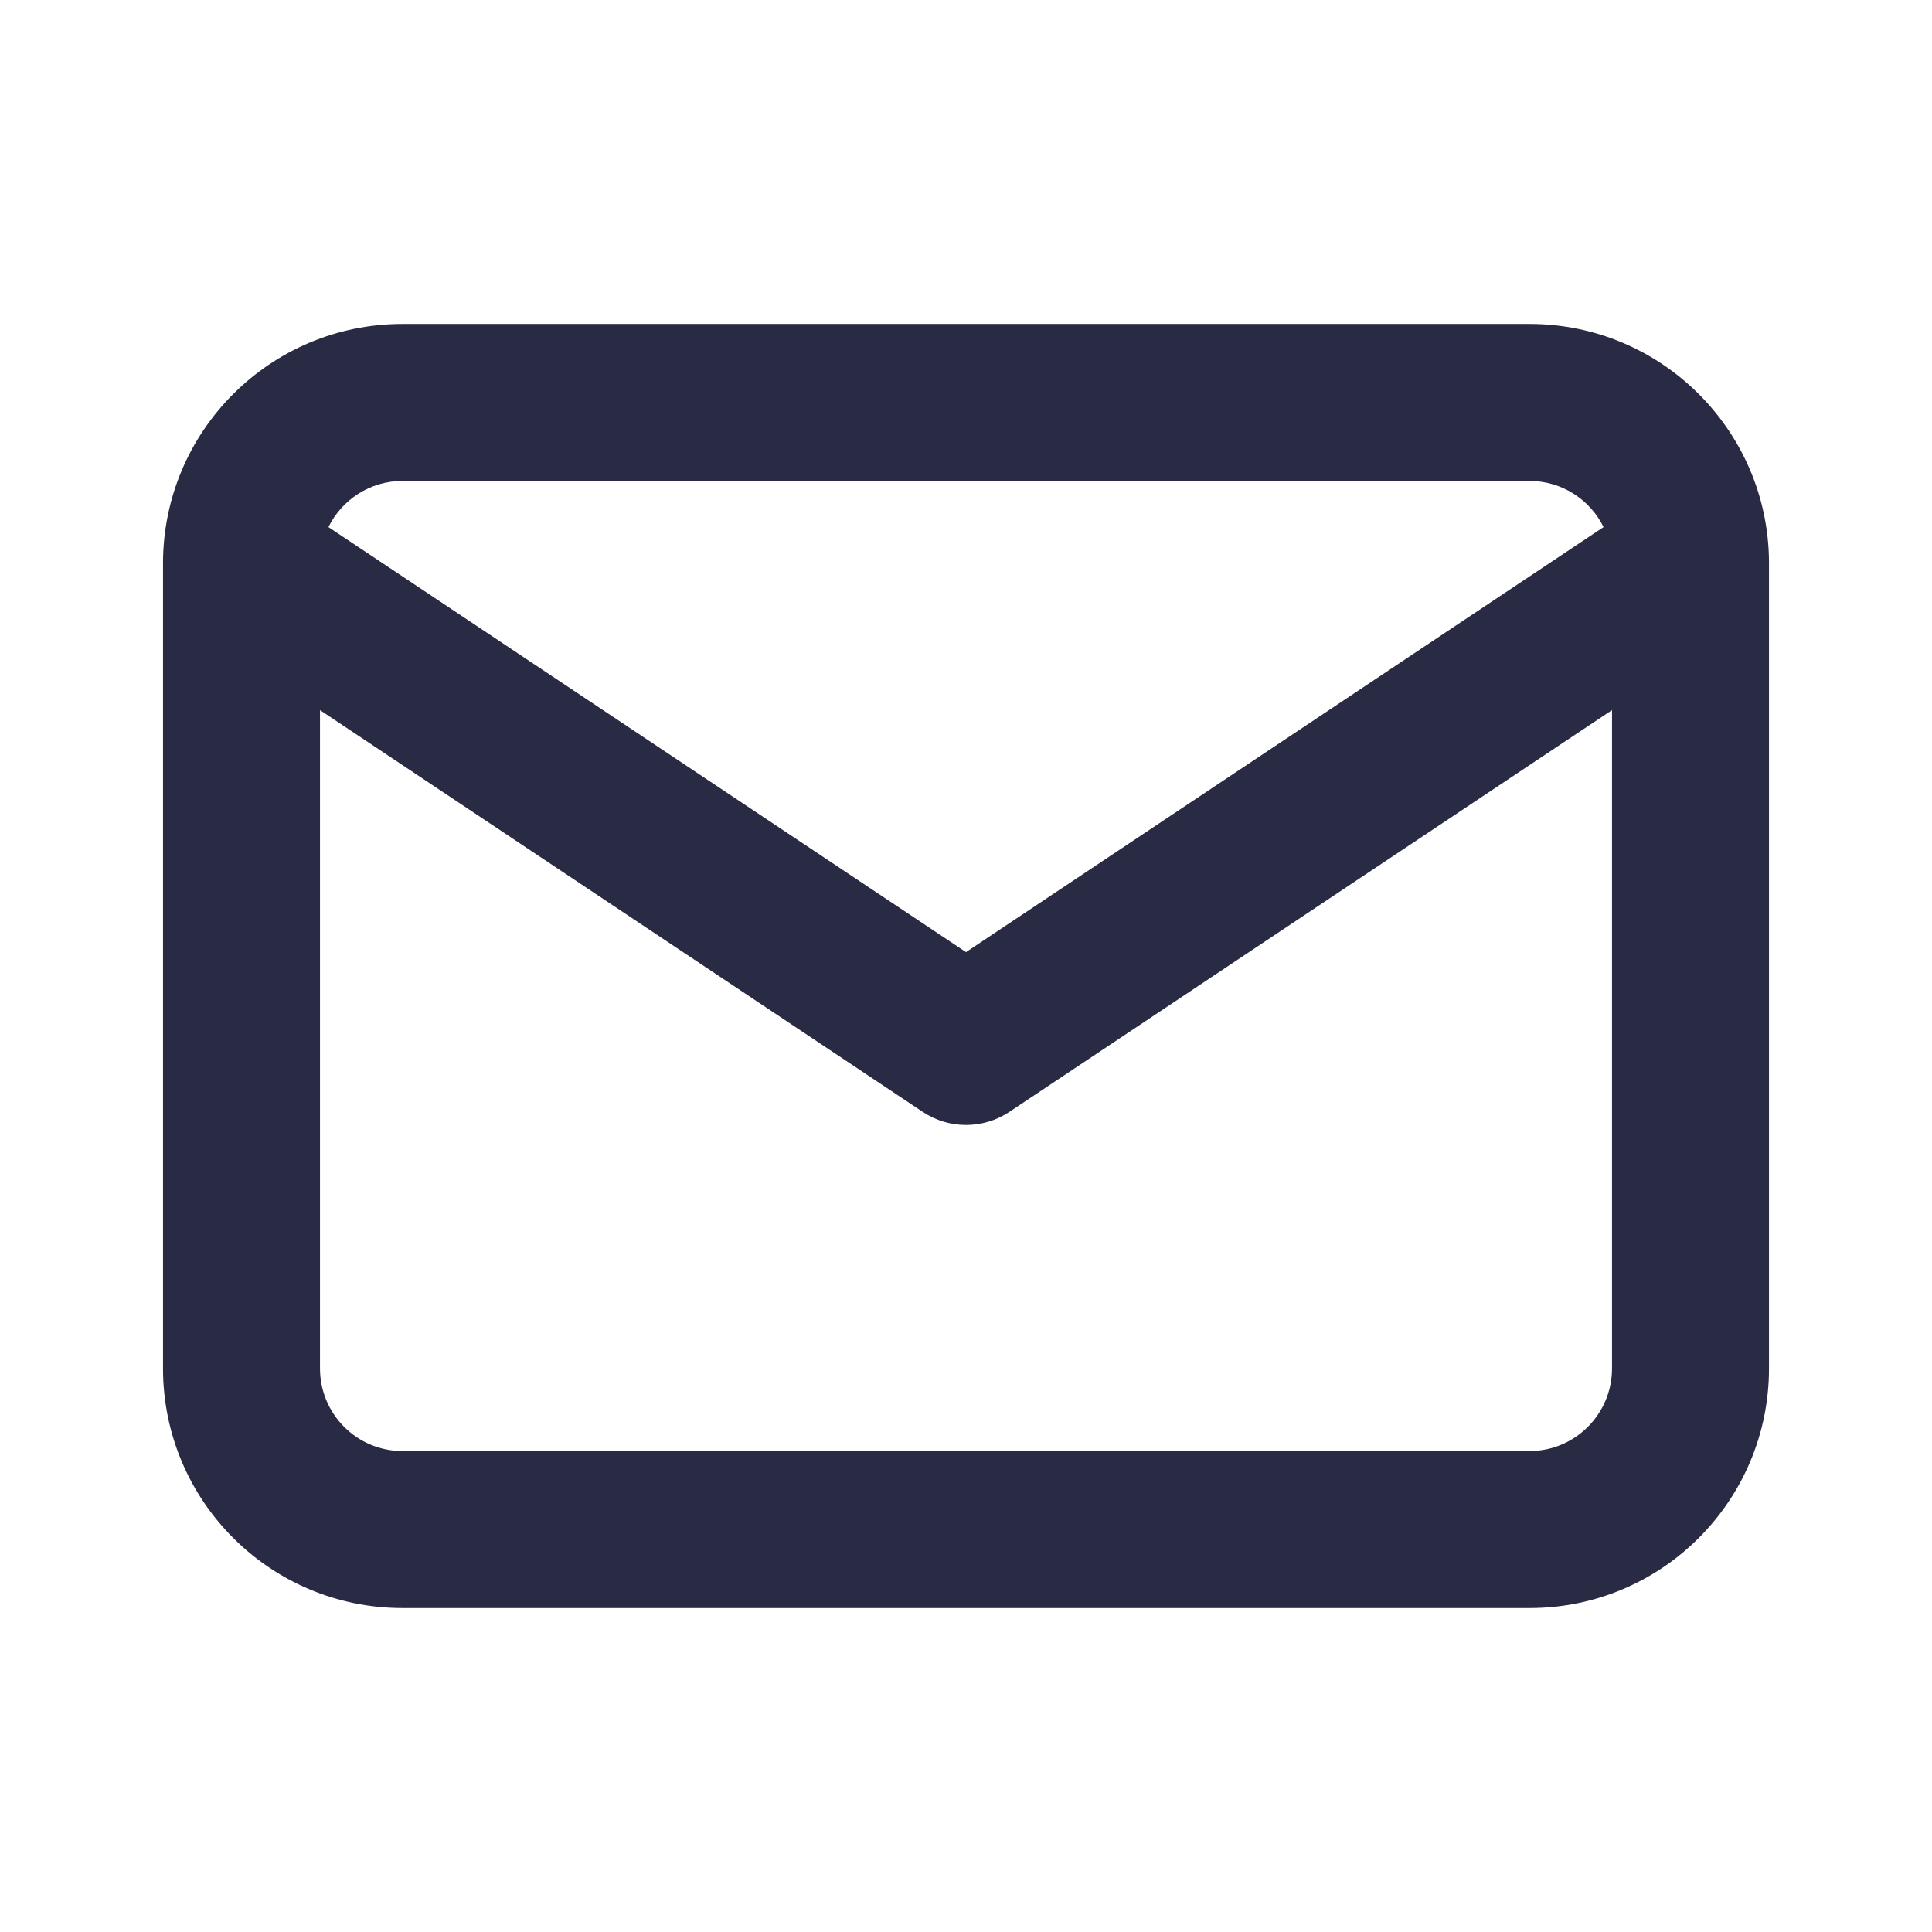 <svg width="16" height="16" viewBox="0 0 16 16" fill="none" xmlns="http://www.w3.org/2000/svg">
<path fill-rule="evenodd" clip-rule="evenodd" d="M2.72 4.365C2.831 4.139 3.064 3.983 3.333 3.983H12.667C12.936 3.983 13.169 4.139 13.28 4.365L8 7.885L2.72 4.365ZM2.65 5.881L7.64 9.207C7.858 9.353 8.142 9.353 8.361 9.207L13.35 5.881V11.333C13.35 11.711 13.044 12.017 12.667 12.017H3.333C2.956 12.017 2.65 11.711 2.65 11.333V5.881ZM14.65 4.68V11.333C14.65 12.429 13.762 13.317 12.667 13.317H3.333C2.238 13.317 1.35 12.429 1.35 11.333V4.667C1.35 4.667 1.35 4.666 1.35 4.666C1.35 3.571 2.238 2.683 3.333 2.683H12.667C13.756 2.683 14.641 3.562 14.65 4.649C14.65 4.659 14.65 4.67 14.65 4.68Z" fill="#292A43"/>
</svg>
